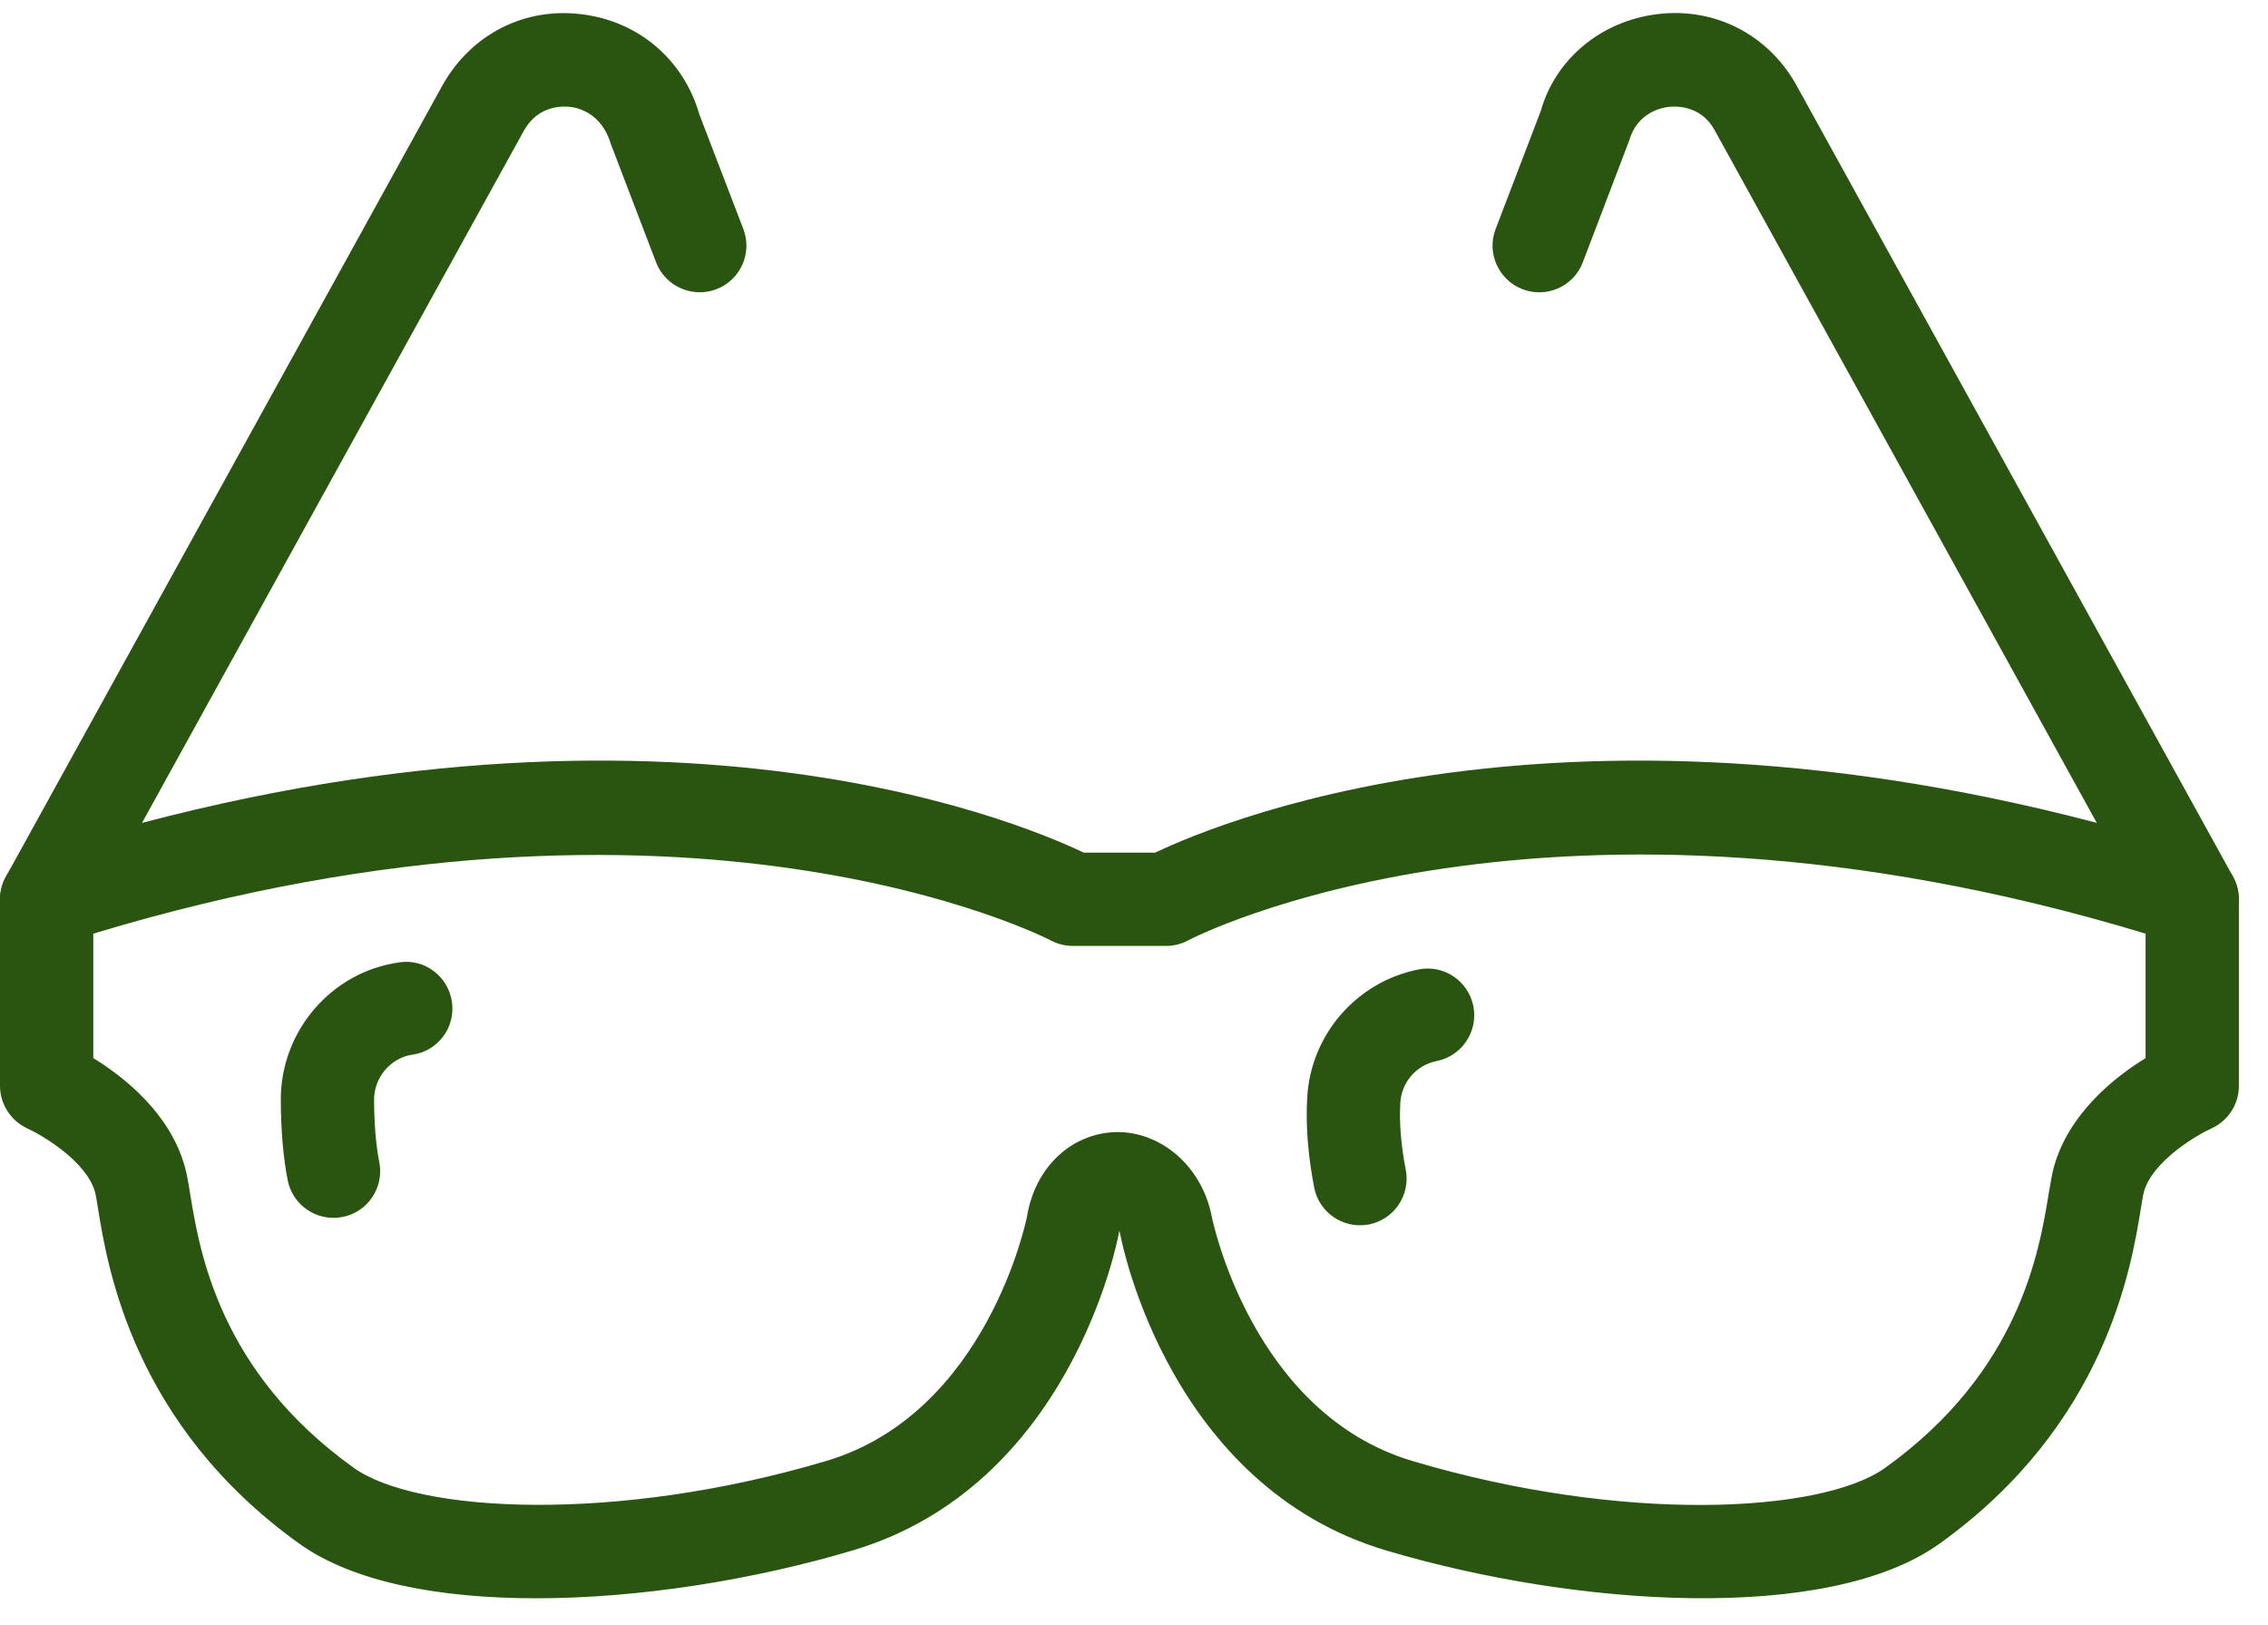 <svg width="74" height="53" viewBox="0 0 74 53" fill="none" xmlns="http://www.w3.org/2000/svg">
<path d="M17.492 52.142C14.339 52.142 11.518 51.616 9.767 50.361C4.346 46.478 3.512 41.358 3.199 39.434C3.159 39.194 3.135 39.008 3.099 38.884C2.819 37.885 1.379 37.036 0.898 36.817C0.356 36.567 0 36.022 0 35.426V29.338C0 28.678 0.429 28.09 1.059 27.89C20.698 21.598 33.086 26.727 35.362 27.817H37.691C39.964 26.73 52.346 21.598 71.994 27.89C72.621 28.09 73.05 28.678 73.05 29.338V35.426C73.05 36.029 72.694 36.573 72.146 36.817C71.671 37.033 70.231 37.882 69.951 38.88C69.918 39.005 69.891 39.191 69.851 39.431C69.537 41.358 68.704 46.475 63.286 50.358C59.667 52.958 51.461 52.434 45.224 50.581C38.19 48.487 36.622 40.637 36.552 40.275C36.543 40.226 36.534 40.186 36.522 40.15C36.519 40.174 36.513 40.202 36.507 40.229C36.437 40.606 34.875 48.48 27.829 50.578C24.606 51.539 20.862 52.142 17.492 52.142ZM39.541 39.708C39.569 39.842 40.871 46.112 46.089 47.665C52.952 49.707 59.438 49.369 61.508 47.887C65.9 44.74 66.536 40.822 66.844 38.944C66.908 38.558 66.963 38.257 67.017 38.059C67.51 36.309 69.011 35.131 70.006 34.519V30.459C50.508 24.557 38.887 30.614 38.768 30.678C38.546 30.796 38.3 30.86 38.047 30.86H35.003C34.754 30.86 34.504 30.796 34.285 30.681C34.169 30.617 22.448 24.587 3.044 30.459V34.519C4.039 35.131 5.54 36.306 6.03 38.059C6.088 38.254 6.142 38.555 6.203 38.941C6.511 40.822 7.147 44.737 11.539 47.884C13.606 49.363 20.092 49.704 26.959 47.662C32.209 46.1 33.493 39.766 33.506 39.705C33.764 38.086 34.954 36.954 36.455 36.932C37.892 36.929 39.228 38.053 39.541 39.708Z" fill="#2A5510"/>
<path d="M71.528 30.86C70.992 30.86 70.472 30.577 70.195 30.075L55.932 4.224C55.481 3.43 54.681 3.46 54.438 3.488C54.203 3.515 53.415 3.68 53.159 4.58L51.643 8.559C51.345 9.344 50.462 9.737 49.677 9.435C48.892 9.134 48.499 8.254 48.8 7.469L50.274 3.616C50.745 1.945 52.219 0.688 54.075 0.462C55.926 0.231 57.658 1.108 58.586 2.73L72.858 28.599C73.263 29.335 72.995 30.261 72.262 30.669C72.03 30.799 71.778 30.86 71.528 30.86Z" fill="#2A5510"/>
<path d="M1.522 30.86C1.272 30.86 1.02 30.799 0.788 30.672C0.052 30.264 -0.216 29.338 0.192 28.602L14.455 2.751C15.395 1.108 17.121 0.231 18.978 0.465C20.834 0.691 22.308 1.945 22.822 3.743L24.253 7.469C24.554 8.254 24.161 9.134 23.376 9.435C22.594 9.734 21.708 9.344 21.407 8.559L19.933 4.705C19.632 3.68 18.847 3.515 18.61 3.488C18.366 3.46 17.572 3.427 17.103 4.246L2.852 30.075C2.578 30.577 2.058 30.86 1.522 30.86Z" fill="#2A5510"/>
<path d="M10.878 39.73C10.166 39.73 9.53 39.227 9.387 38.503C9.241 37.757 9.165 36.878 9.162 35.889C9.153 33.636 10.814 31.703 13.03 31.396C13.855 31.265 14.631 31.859 14.747 32.693C14.863 33.527 14.284 34.294 13.45 34.409C12.75 34.507 12.202 35.152 12.205 35.876C12.209 36.665 12.266 37.371 12.376 37.916C12.537 38.74 12.002 39.541 11.177 39.702C11.076 39.721 10.976 39.73 10.878 39.73Z" fill="#2A5510"/>
<path d="M44.372 39.973C43.66 39.973 43.023 39.471 42.88 38.747C42.679 37.718 42.597 36.695 42.652 35.794C42.774 33.743 44.265 32.029 46.283 31.627C47.108 31.46 47.909 32.002 48.073 32.827C48.234 33.651 47.699 34.452 46.874 34.616C46.216 34.744 45.729 35.304 45.69 35.974C45.65 36.613 45.714 37.389 45.866 38.156C46.028 38.981 45.492 39.782 44.667 39.946C44.57 39.964 44.469 39.973 44.372 39.973Z" fill="#2A5510"/>
</svg>
